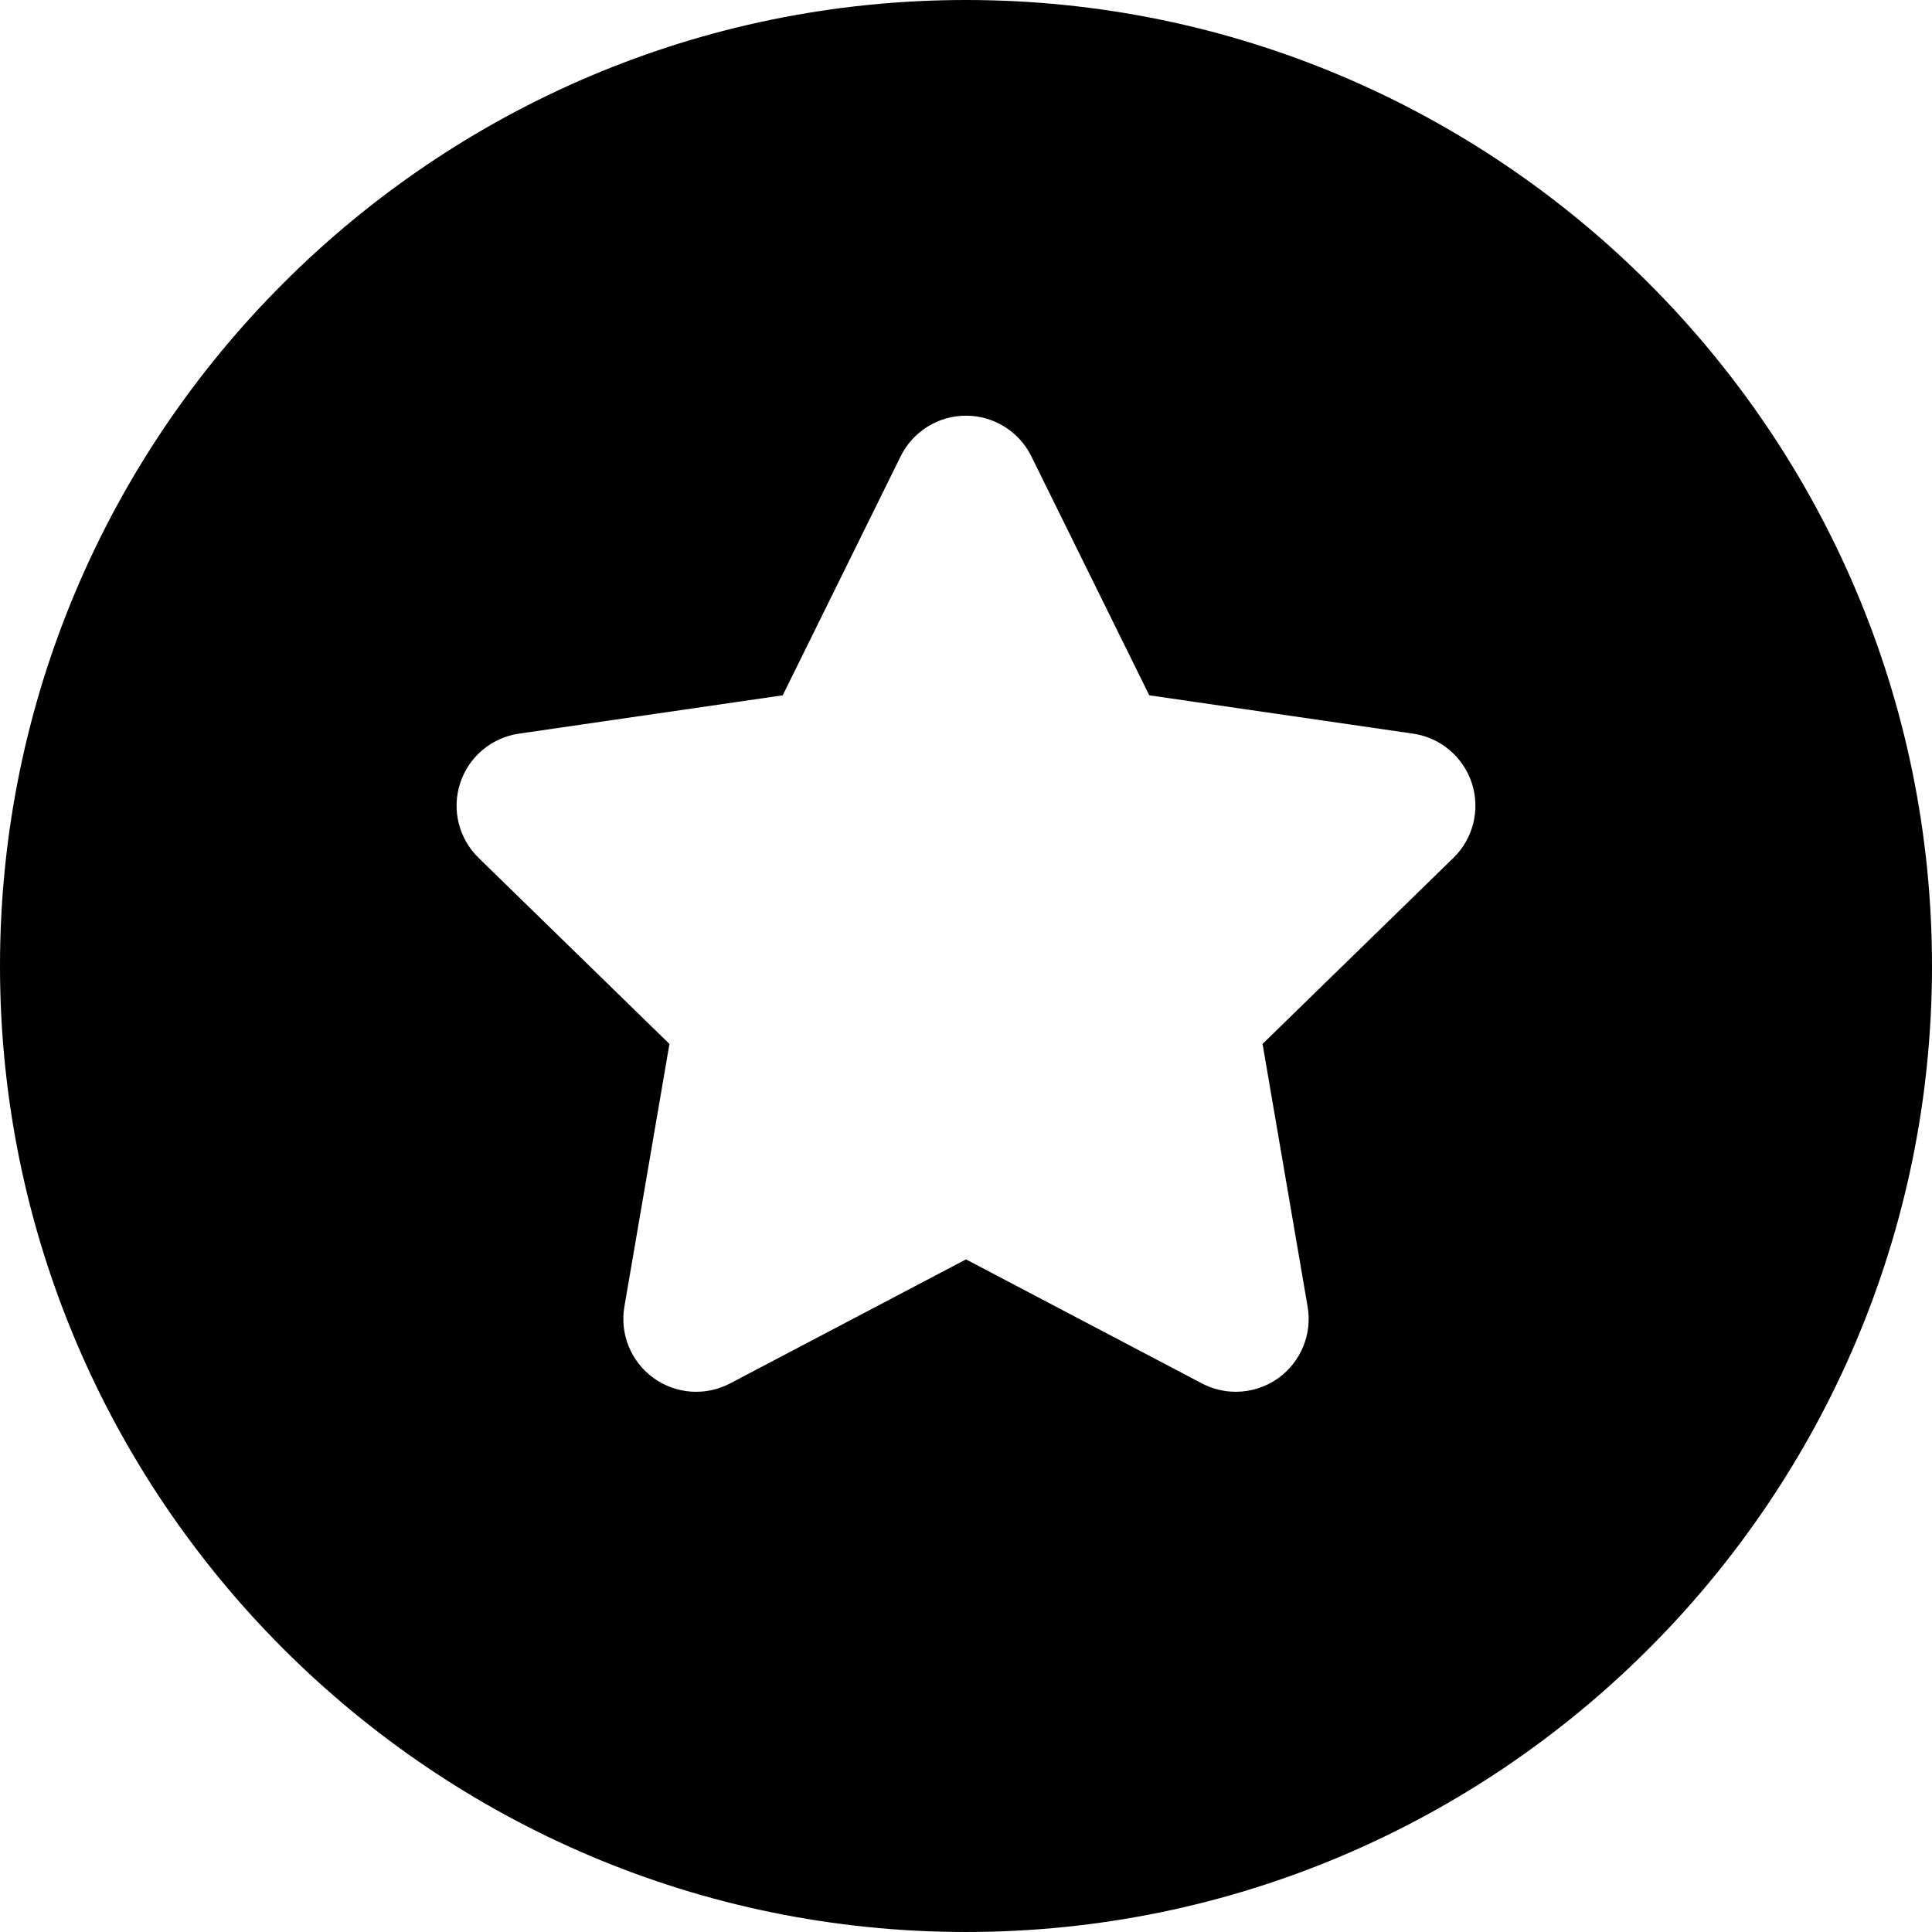 <?xml version="1.0" encoding="iso-8859-1"?>
<!-- Generator: Adobe Illustrator 17.1.0, SVG Export Plug-In . SVG Version: 6.00 Build 0)  -->
<!DOCTYPE svg PUBLIC "-//W3C//DTD SVG 1.1//EN" "http://www.w3.org/Graphics/SVG/1.1/DTD/svg11.dtd">
<svg version="1.1" id="Capa_1" xmlns="http://www.w3.org/2000/svg" xmlns:xlink="http://www.w3.org/1999/xlink" x="0px" y="0px"
	 viewBox="0 0 198.936 198.936" style="enable-background:new 0 0 198.936 198.936;" xml:space="preserve">
<path d="M99.468,0C44.621,0,0,44.621,0,99.468s44.621,99.467,99.468,99.467s99.468-44.621,99.468-99.467S154.314,0,99.468,0z
	 M149.657,88.334l-19.653,19.158l4.64,27.051c0.482,2.813-0.675,5.657-2.984,7.335c-1.307,0.949-2.854,1.432-4.409,1.432
	c-1.193,0-2.392-0.285-3.489-0.861l-24.293-12.772L75.175,142.45c-2.528,1.329-5.589,1.107-7.898-0.571
	c-2.31-1.678-3.467-4.522-2.984-7.335l4.64-27.051L49.278,88.334c-2.044-1.993-2.779-4.973-1.897-7.688
	c0.882-2.715,3.229-4.694,6.055-5.104l27.16-3.947l12.146-24.612c1.264-2.56,3.871-4.181,6.726-4.181s5.462,1.621,6.726,4.181
	l12.146,24.612l27.16,3.947c2.825,0.41,5.173,2.389,6.055,5.104C152.437,83.361,151.701,86.342,149.657,88.334z"/>
<g>
</g>
<g>
</g>
<g>
</g>
<g>
</g>
<g>
</g>
<g>
</g>
<g>
</g>
<g>
</g>
<g>
</g>
<g>
</g>
<g>
</g>
<g>
</g>
<g>
</g>
<g>
</g>
<g>
</g>
</svg>
